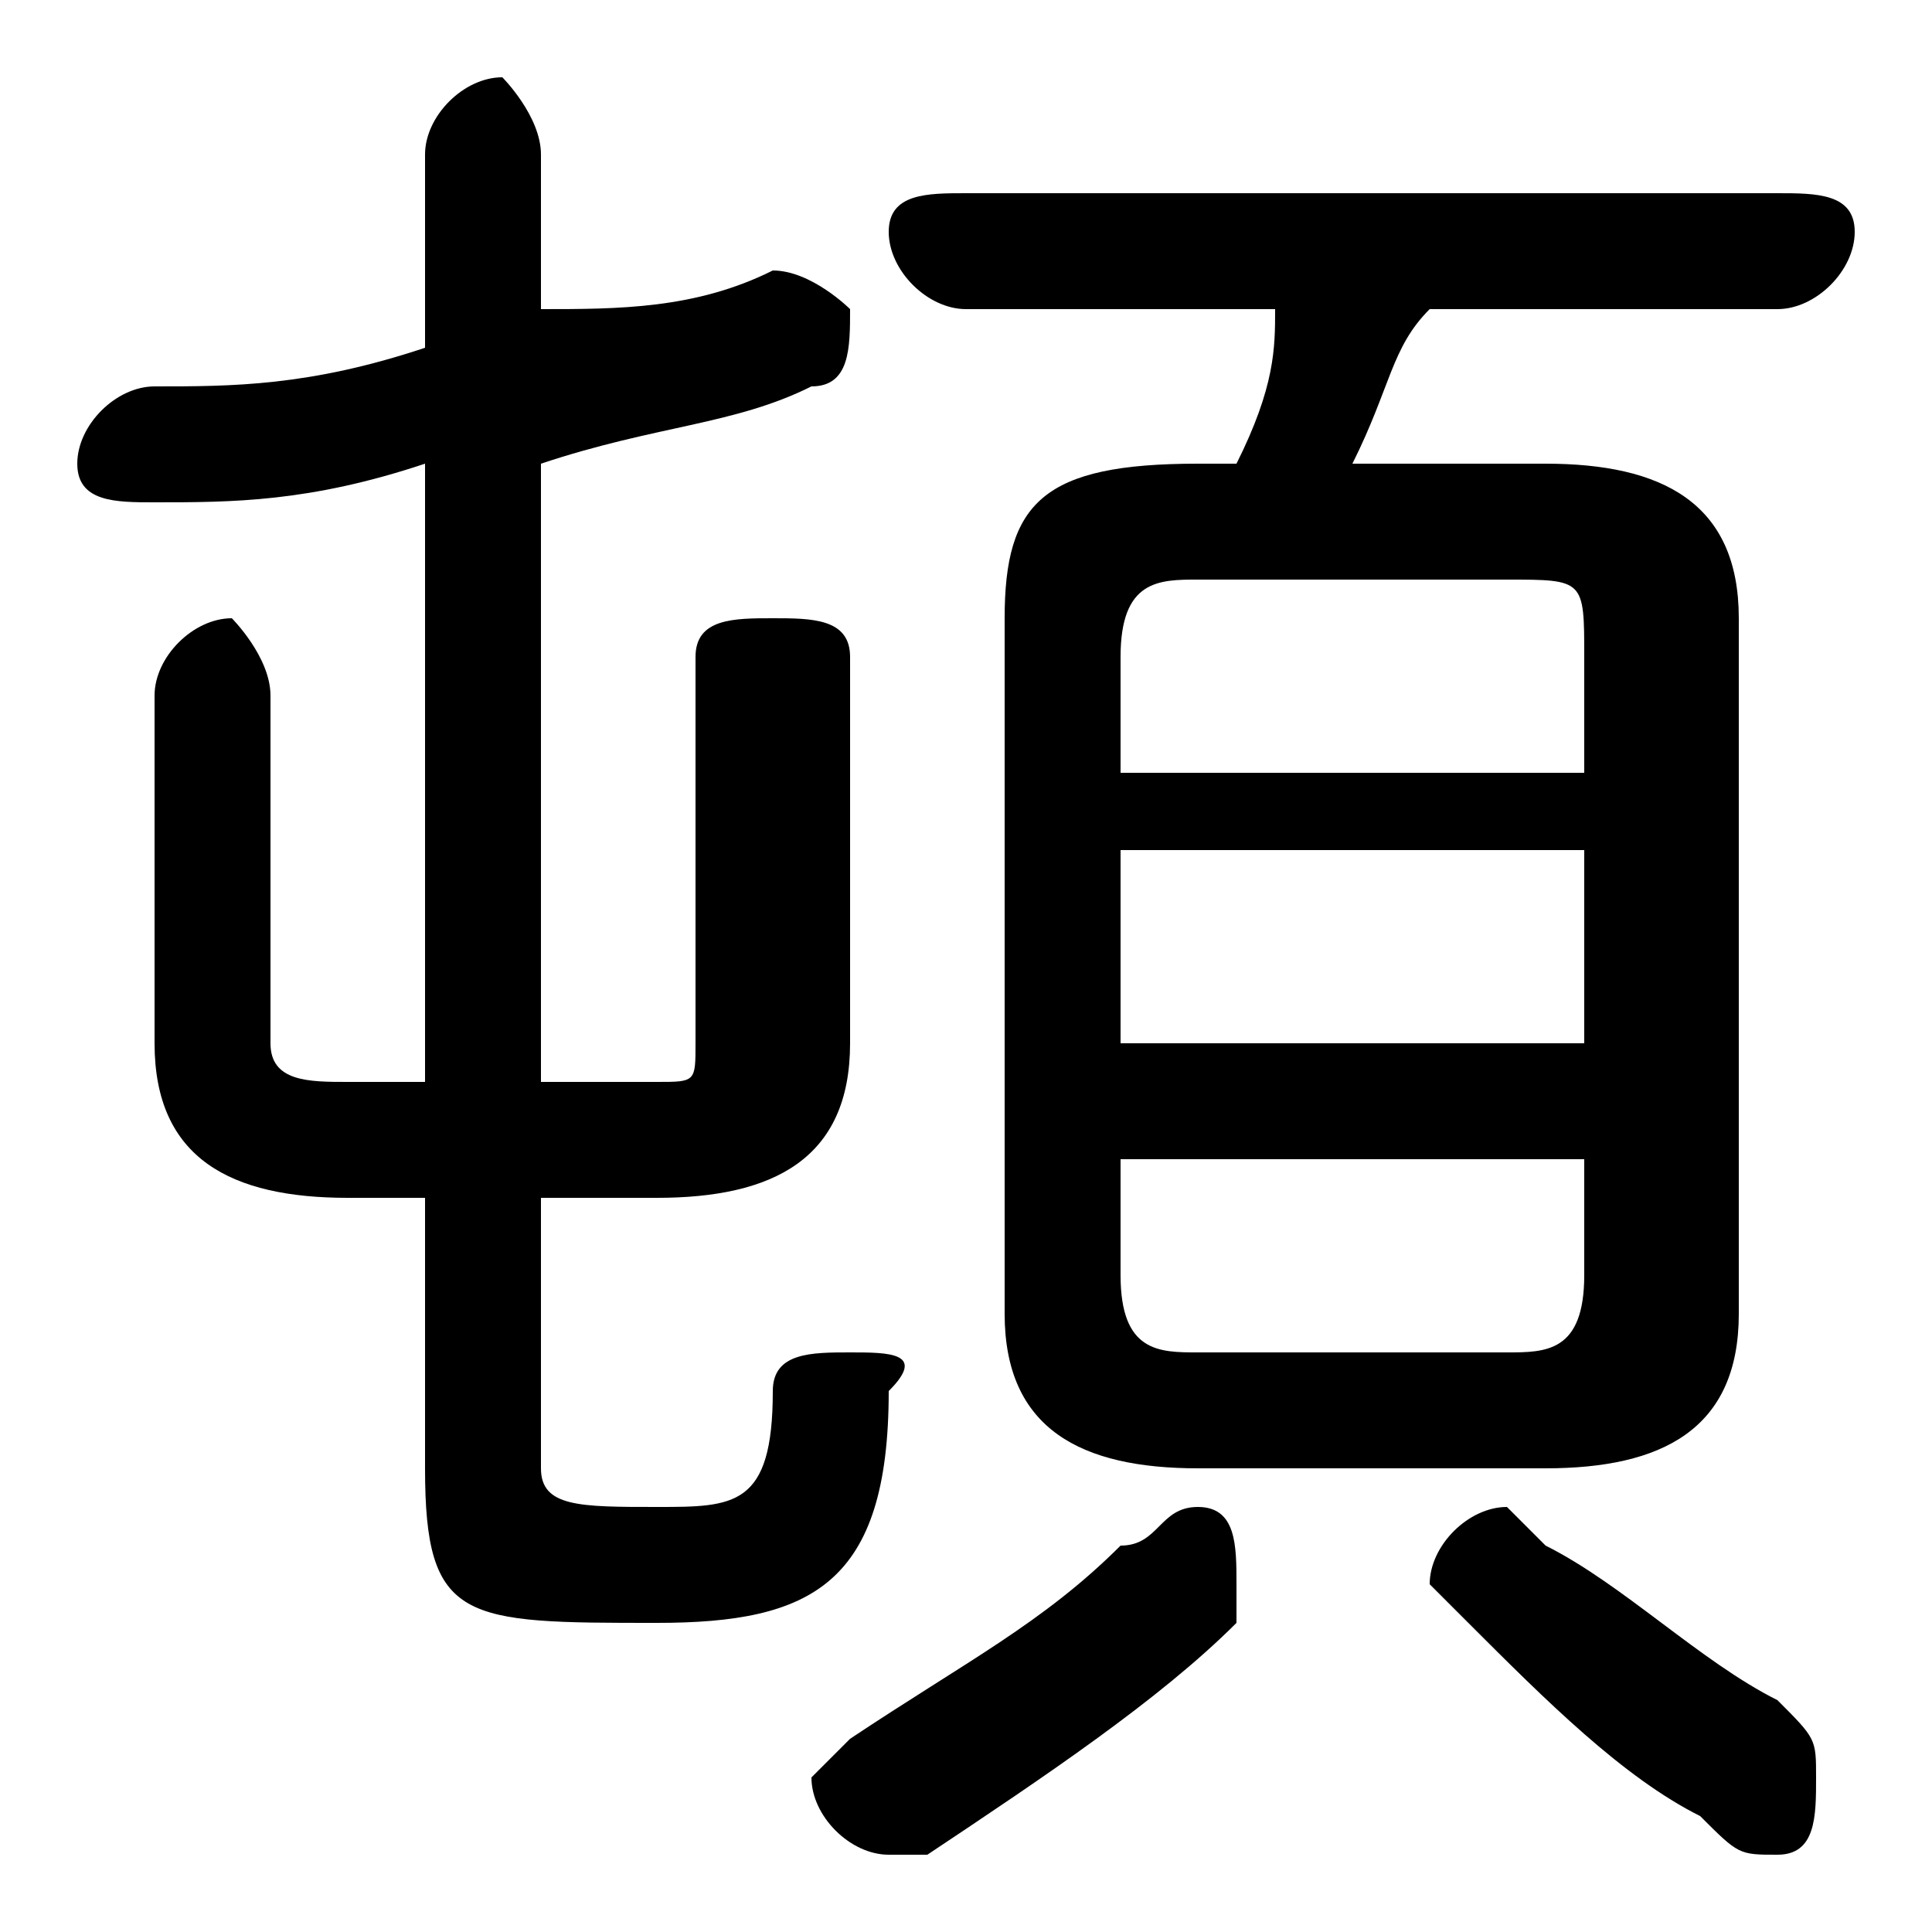 <svg xmlns="http://www.w3.org/2000/svg" viewBox="0 -44.0 50.0 50.0">
    <rect x="0" y="-44.0" width="50.0" height="50.0" fill="#808080" stroke="none"/>
    <g transform="scale(1, -1)">
        <!-- ボディの枠 -->
        <rect x="0" y="-6.0" width="50.0" height="50.0"
            stroke="white" fill="white"/>
        <!-- グリフ座標系の原点 -->
        <circle cx="0" cy="0" r="5" fill="white"/>
        <!-- グリフのアウトライン -->
        <g style="fill:black;stroke:#000000;stroke-width:0;stroke-linecap:round;stroke-linejoin:round;">
        <path d="M 40.0 6.0 C 43.0 6.0 45.0 7.0 45.0 10.0 L 45.0 28.0 C 45.0 31.0 43.0 32.0 40.0 32.0 L 35.0 32.0 C 36.0 34.0 36.0 35.0 37.0 36.0 L 46.0 36.0 C 47.0 36.0 48.0 37.0 48.0 38.0 C 48.0 39.0 47.0 39.0 46.0 39.0 L 25.0 39.0 C 24.0 39.0 23.0 39.0 23.0 38.0 C 23.0 37.0 24.0 36.0 25.0 36.0 L 33.0 36.0 C 33.0 35.0 33.0 34.0 32.0 32.0 L 31.0 32.0 C 27.0 32.0 26.0 31.0 26.0 28.0 L 26.0 10.0 C 26.0 7.0 28.0 6.0 31.0 6.0 Z M 31.0 9.0 C 30.0 9.0 29.0 9.0 29.0 11.0 L 29.0 14.0 L 41.0 14.0 L 41.0 11.0 C 41.0 9.0 40.0 9.0 39.0 9.0 Z M 29.0 22.0 L 41.0 22.0 L 41.0 17.0 L 29.0 17.0 Z M 41.0 24.0 L 29.0 24.0 L 29.0 27.0 C 29.0 29.0 30.0 29.0 31.0 29.0 L 39.0 29.0 C 41.0 29.0 41.0 29.0 41.0 27.0 Z M 14.0 13.0 L 17.0 13.0 C 20.0 13.0 22.0 14.0 22.0 17.0 L 22.0 27.0 C 22.0 28.0 21.0 28.0 20.0 28.0 C 19.0 28.0 18.0 28.0 18.0 27.0 L 18.0 17.0 C 18.0 16.0 18.0 16.0 17.0 16.0 L 14.0 16.0 L 14.0 32.0 C 17.0 33.0 19.0 33.0 21.0 34.0 C 22.0 34.0 22.0 35.0 22.0 36.0 C 22.0 36.0 21.0 37.0 20.0 37.0 C 20.0 37.0 20.0 37.0 20.0 37.0 C 18.0 36.0 16.0 36.0 14.0 36.0 L 14.0 40.0 C 14.0 41.0 13.0 42.0 13.0 42.0 C 12.0 42.0 11.0 41.0 11.0 40.0 L 11.0 35.0 C 8.0 34.0 6.0 34.0 4.0 34.0 C 3.0 34.0 2.0 33.0 2.0 32.0 C 2.0 31.0 3.0 31.0 4.0 31.0 C 6.0 31.0 8.0 31.0 11.0 32.0 L 11.0 16.0 L 9.0 16.0 C 8.0 16.0 7.0 16.0 7.0 17.0 L 7.0 26.0 C 7.0 27.0 6.0 28.0 6.0 28.0 C 5.0 28.0 4.0 27.0 4.0 26.0 L 4.0 17.0 C 4.0 14.0 6.0 13.0 9.0 13.0 L 11.0 13.0 L 11.0 6.0 C 11.0 2.0 12.0 2.0 17.0 2.0 C 21.0 2.0 23.0 3.0 23.0 8.0 C 24.0 9.0 23.0 9.0 22.0 9.0 C 21.0 9.0 20.0 9.0 20.0 8.0 C 20.0 5.0 19.0 5.0 17.0 5.0 C 15.0 5.0 14.0 5.0 14.0 6.0 Z M 40.0 4.0 C 40.0 4.0 39.0 5.0 39.0 5.0 C 38.0 5.0 37.0 4.0 37.0 3.0 C 37.0 3.0 38.0 2.0 38.0 2.0 C 40.0 0.0 42.0 -2.0 44.0 -3.0 C 45.0 -4.0 45.0 -4.0 46.0 -4.0 C 47.0 -4.0 47.0 -3.0 47.0 -2.0 C 47.0 -1.0 47.0 -1.0 46.0 -0.0 C 44.0 1.0 42.0 3.0 40.0 4.0 Z M 29.0 4.0 C 27.0 2.0 25.0 1.0 22.0 -1.0 C 22.0 -1.0 21.0 -2.0 21.0 -2.0 C 21.0 -3.0 22.0 -4.0 23.0 -4.0 C 23.0 -4.0 24.0 -4.0 24.0 -4.0 C 27.0 -2.0 30.0 -0.0 32.0 2.0 C 32.0 2.0 32.0 3.0 32.0 3.0 C 32.0 4.0 32.0 5.0 31.0 5.0 C 30.0 5.0 30.0 4.0 29.0 4.0 Z"/>
    </g>
    </g>
</svg>
